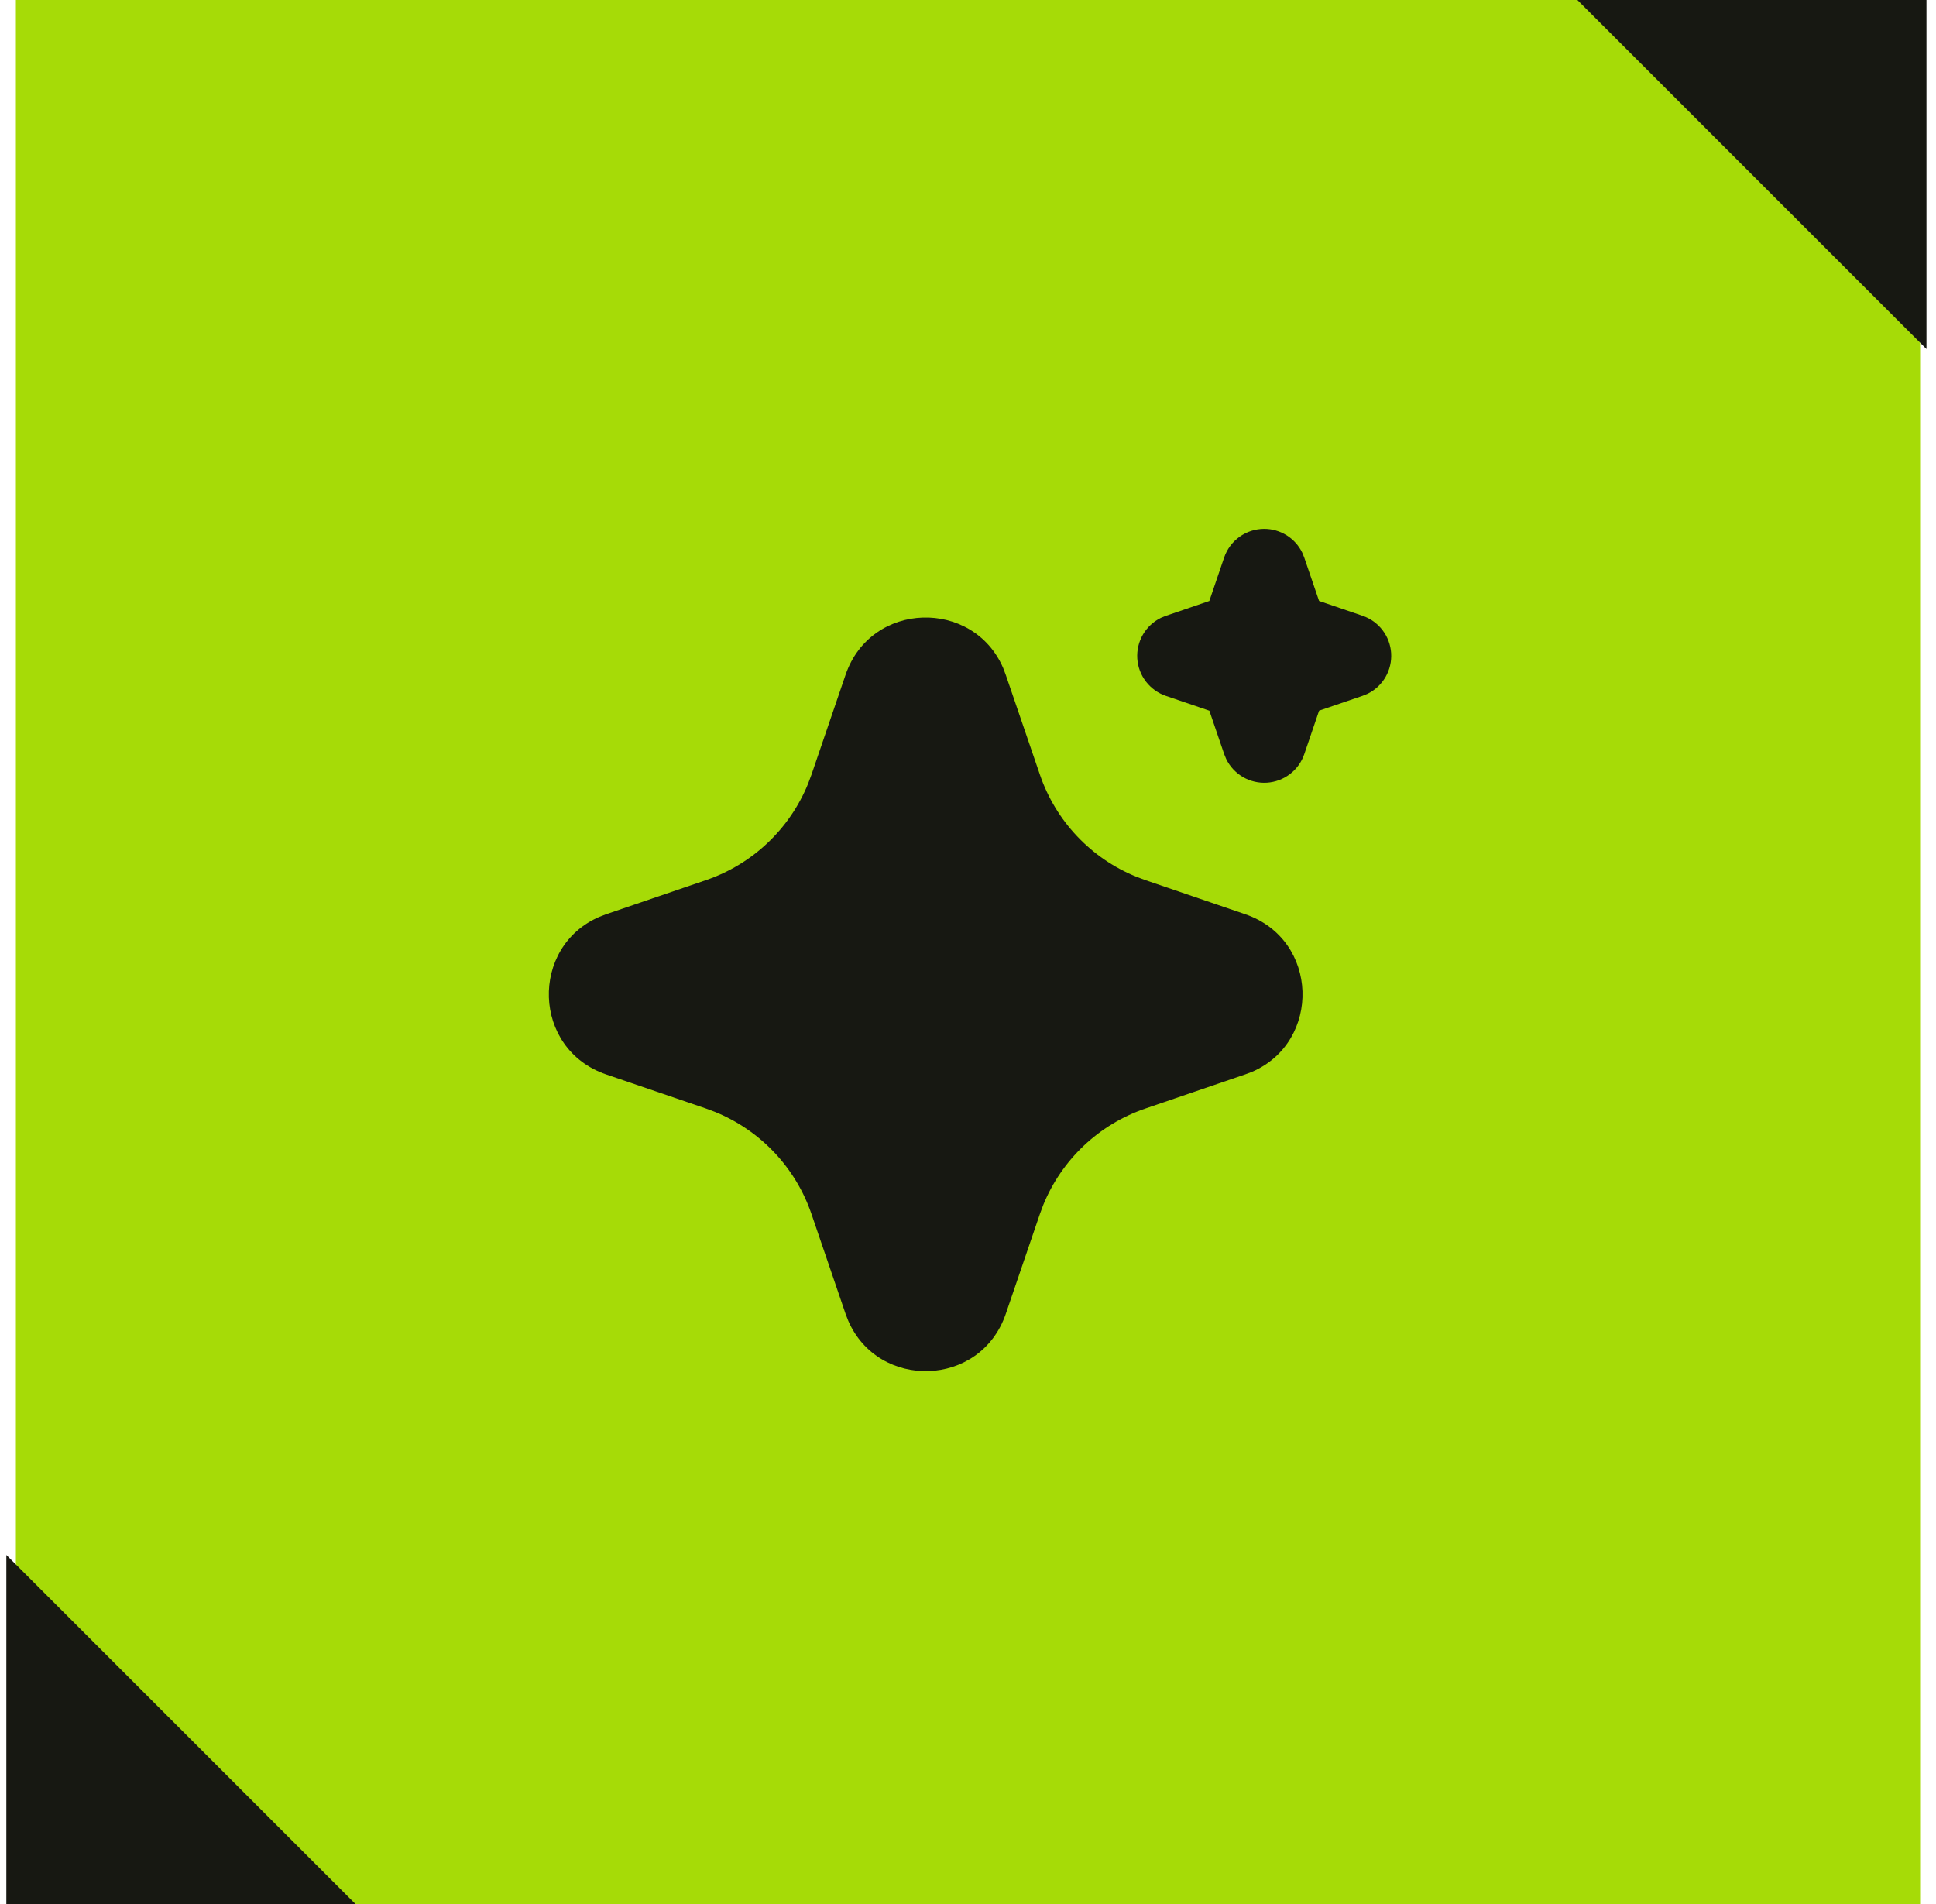 <svg width="122" height="120" viewBox="0 0 122 120" fill="none" xmlns="http://www.w3.org/2000/svg">
<rect width="120" height="120" transform="translate(1)" fill="#A6DB07"/>
<path d="M53.285 42.528C54.88 37.861 61.328 37.72 63.218 42.104L63.379 42.531L65.531 48.824C66.024 50.267 66.821 51.588 67.868 52.697C68.915 53.806 70.187 54.678 71.6 55.253L72.178 55.469L78.472 57.619C83.138 59.213 83.28 65.661 78.898 67.552L78.472 67.712L72.178 69.864C70.735 70.357 69.413 71.154 68.304 72.201C67.194 73.248 66.322 74.521 65.746 75.933L65.531 76.509L63.381 82.805C61.786 87.472 55.339 87.613 53.45 83.232L53.285 82.805L51.136 76.512C50.643 75.068 49.846 73.747 48.799 72.637C47.752 71.528 46.479 70.656 45.066 70.08L44.49 69.864L38.197 67.715C33.528 66.12 33.386 59.672 37.77 57.784L38.197 57.619L44.49 55.469C45.934 54.976 47.255 54.179 48.364 53.132C49.473 52.085 50.344 50.812 50.92 49.4L51.136 48.824L53.285 42.528ZM79.666 33.333C80.165 33.333 80.654 33.473 81.078 33.737C81.501 34.001 81.842 34.379 82.061 34.827L82.189 35.139L83.123 37.875L85.861 38.808C86.361 38.978 86.799 39.292 87.12 39.712C87.442 40.131 87.631 40.636 87.665 41.163C87.698 41.69 87.575 42.215 87.31 42.672C87.045 43.128 86.65 43.496 86.176 43.728L85.861 43.856L83.125 44.789L82.192 47.528C82.022 48.028 81.707 48.466 81.288 48.787C80.868 49.108 80.363 49.297 79.836 49.33C79.309 49.363 78.784 49.24 78.328 48.974C77.871 48.709 77.504 48.314 77.272 47.84L77.144 47.528L76.21 44.792L73.472 43.859C72.972 43.689 72.534 43.374 72.213 42.955C71.891 42.536 71.702 42.031 71.668 41.504C71.635 40.977 71.758 40.452 72.023 39.995C72.288 39.539 72.683 39.171 73.157 38.939L73.472 38.811L76.208 37.877L77.141 35.139C77.321 34.612 77.661 34.154 78.114 33.831C78.567 33.507 79.11 33.333 79.666 33.333Z" fill="#171812"/>
<path d="M22.4 120L0.4 98L0.4 120L22.4 120Z" fill="#171812"/>
<path d="M99.4 0L121.4 22L121.4 -3.8466e-06L99.4 0Z" fill="#171812"/>
</svg>
